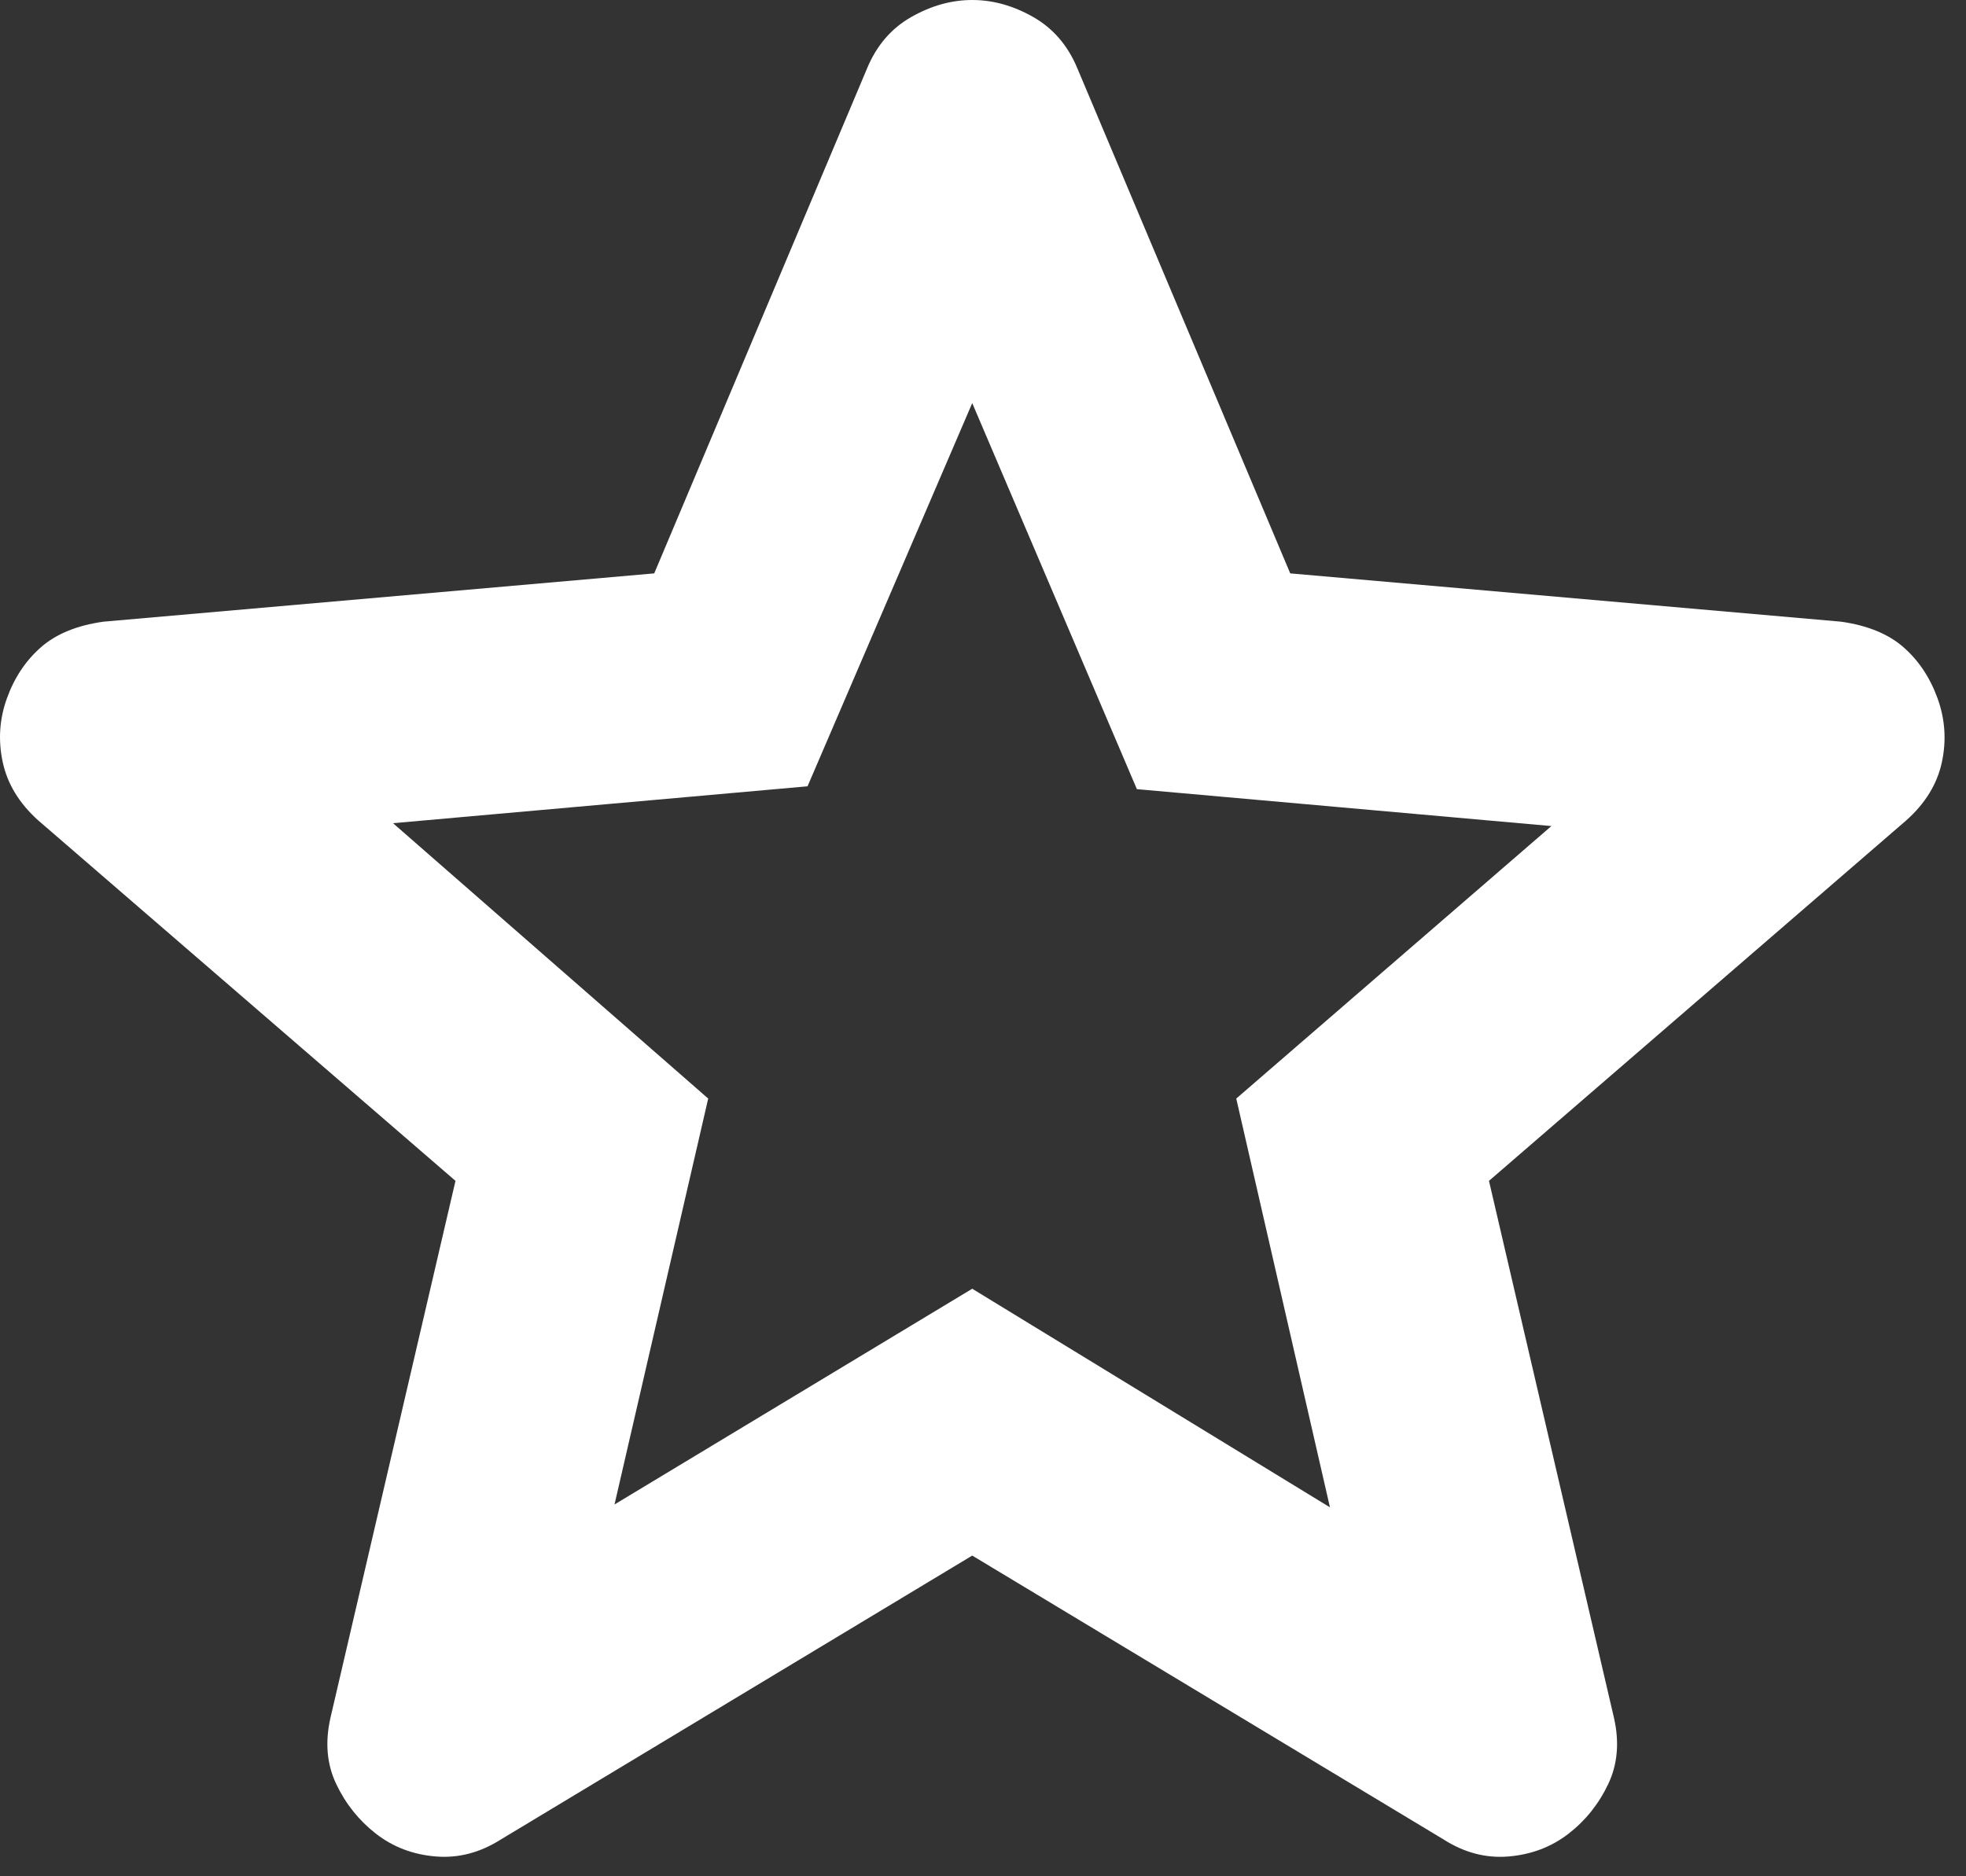 <svg width="44" height="42" viewBox="0 0 44 42" fill="none" xmlns="http://www.w3.org/2000/svg">
<rect x="0" y="0" width="44" height="42" fill="#333333" stroke="none"/>
<path d="M13.753 33.677L21.759 28.848L29.765 33.741L27.668 24.591L34.721 18.491L25.444 17.665L21.759 9.023L18.073 17.601L8.796 18.427L15.85 24.591L13.753 33.677ZM21.759 34.821L11.211 41.175C10.745 41.471 10.258 41.599 9.75 41.556C9.241 41.514 8.796 41.344 8.415 41.048C8.034 40.751 7.737 40.381 7.526 39.937C7.314 39.493 7.271 38.995 7.398 38.443L10.194 26.433L0.854 18.363C0.43 17.982 0.166 17.548 0.061 17.06C-0.044 16.572 -0.013 16.096 0.155 15.631C0.322 15.167 0.577 14.786 0.917 14.488C1.258 14.189 1.724 13.999 2.315 13.916L14.642 12.835L19.408 1.525C19.62 1.017 19.948 0.635 20.394 0.381C20.84 0.127 21.295 0 21.759 0C22.223 0 22.678 0.127 23.124 0.381C23.569 0.635 23.898 1.017 24.11 1.525L28.876 12.835L41.203 13.916C41.796 14 42.262 14.191 42.601 14.488C42.939 14.784 43.194 15.165 43.363 15.631C43.532 16.097 43.565 16.574 43.46 17.062C43.355 17.55 43.089 17.984 42.664 18.363L33.324 26.433L36.119 38.443C36.246 38.993 36.204 39.492 35.992 39.937C35.78 40.383 35.484 40.753 35.103 41.048C34.721 41.343 34.277 41.512 33.768 41.556C33.26 41.6 32.773 41.473 32.307 41.175L21.759 34.821Z" fill="white"/>
</svg>
